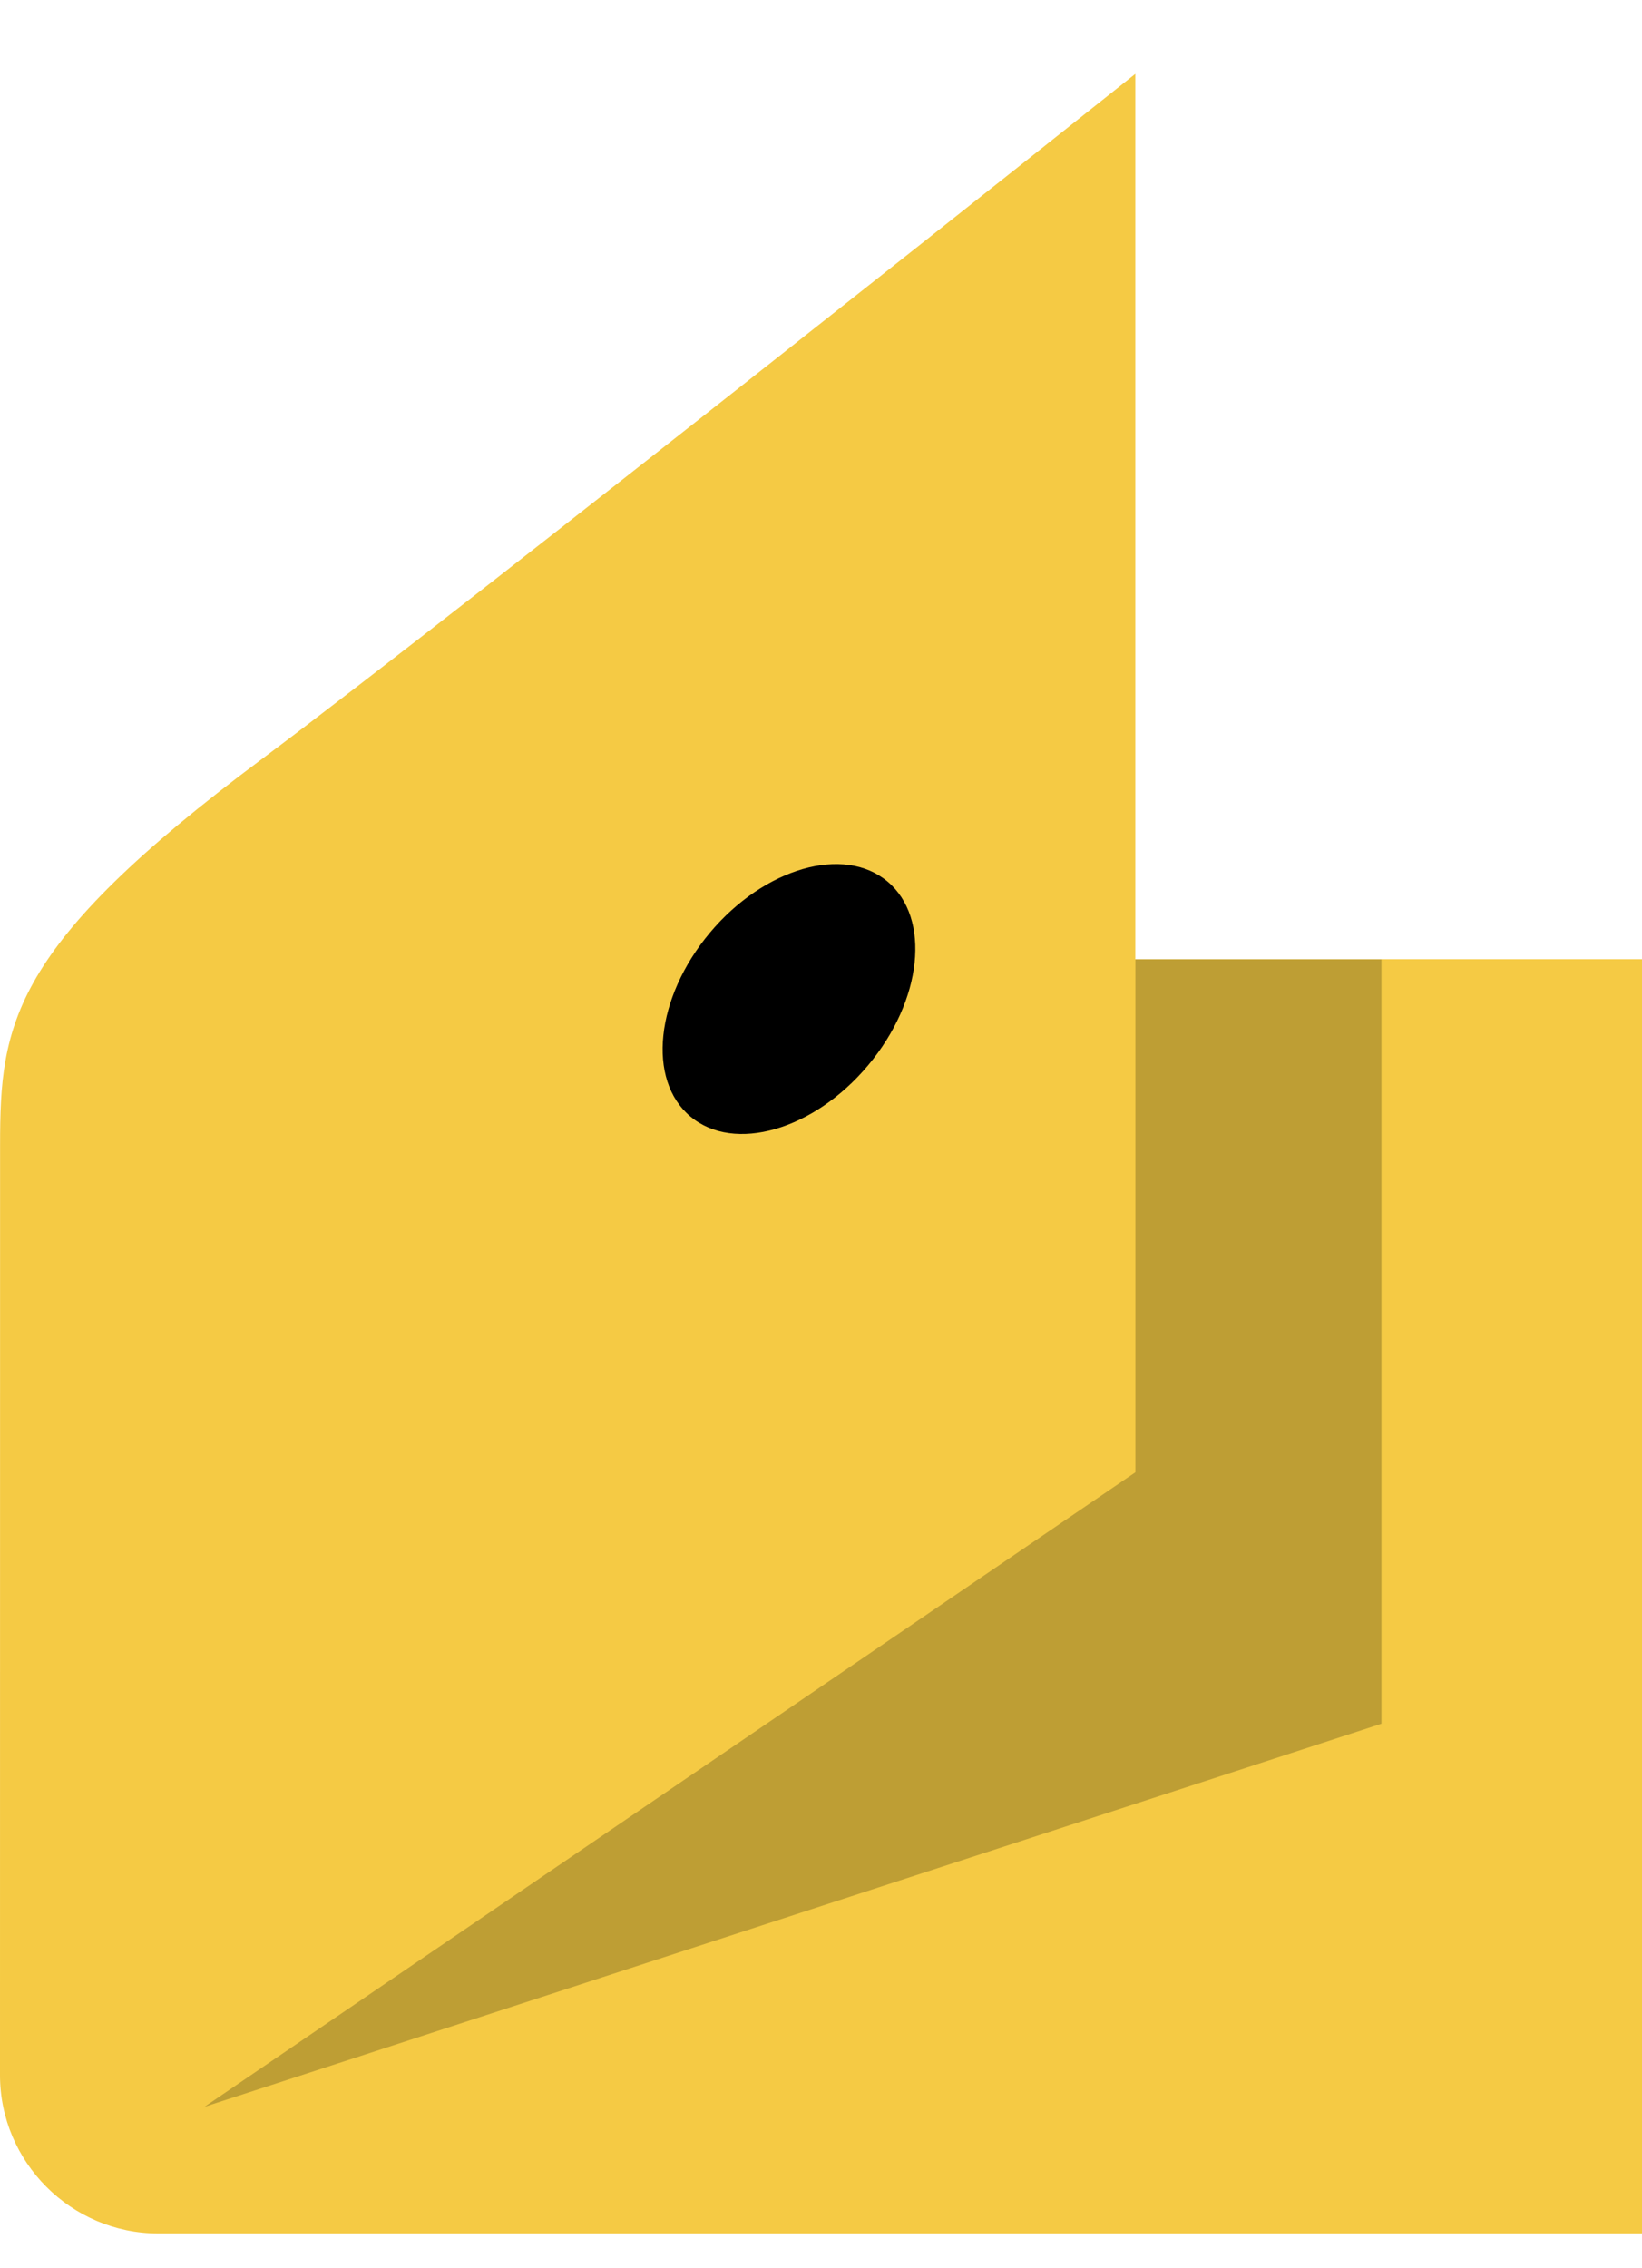 <svg width="21" height="29" viewBox="0 0 21 29" fill="none" xmlns="http://www.w3.org/2000/svg">
    <path d="M0.001 14.641C0.001 13.09 0.131 12.106 3.342 9.71C6 7.725 14.52 0.945 14.52 0.945V12.264H21V28.555H2.024C0.911 28.555 0 27.644 0 26.531L0.001 14.641Z" fill="#F5CA44"/>
    <path d="M14.521 12.266V18.824L2.615 26.936L17.668 22.038V12.266H14.521Z" fill="#BE9E34"/>
    <path d="M9.079 11.925C9.775 11.095 10.793 10.802 11.351 11.271C11.909 11.739 11.798 12.791 11.102 13.621C10.406 14.451 9.388 14.743 8.83 14.275C8.271 13.807 8.384 12.755 9.079 11.925Z" fill="black"/>
</svg>

